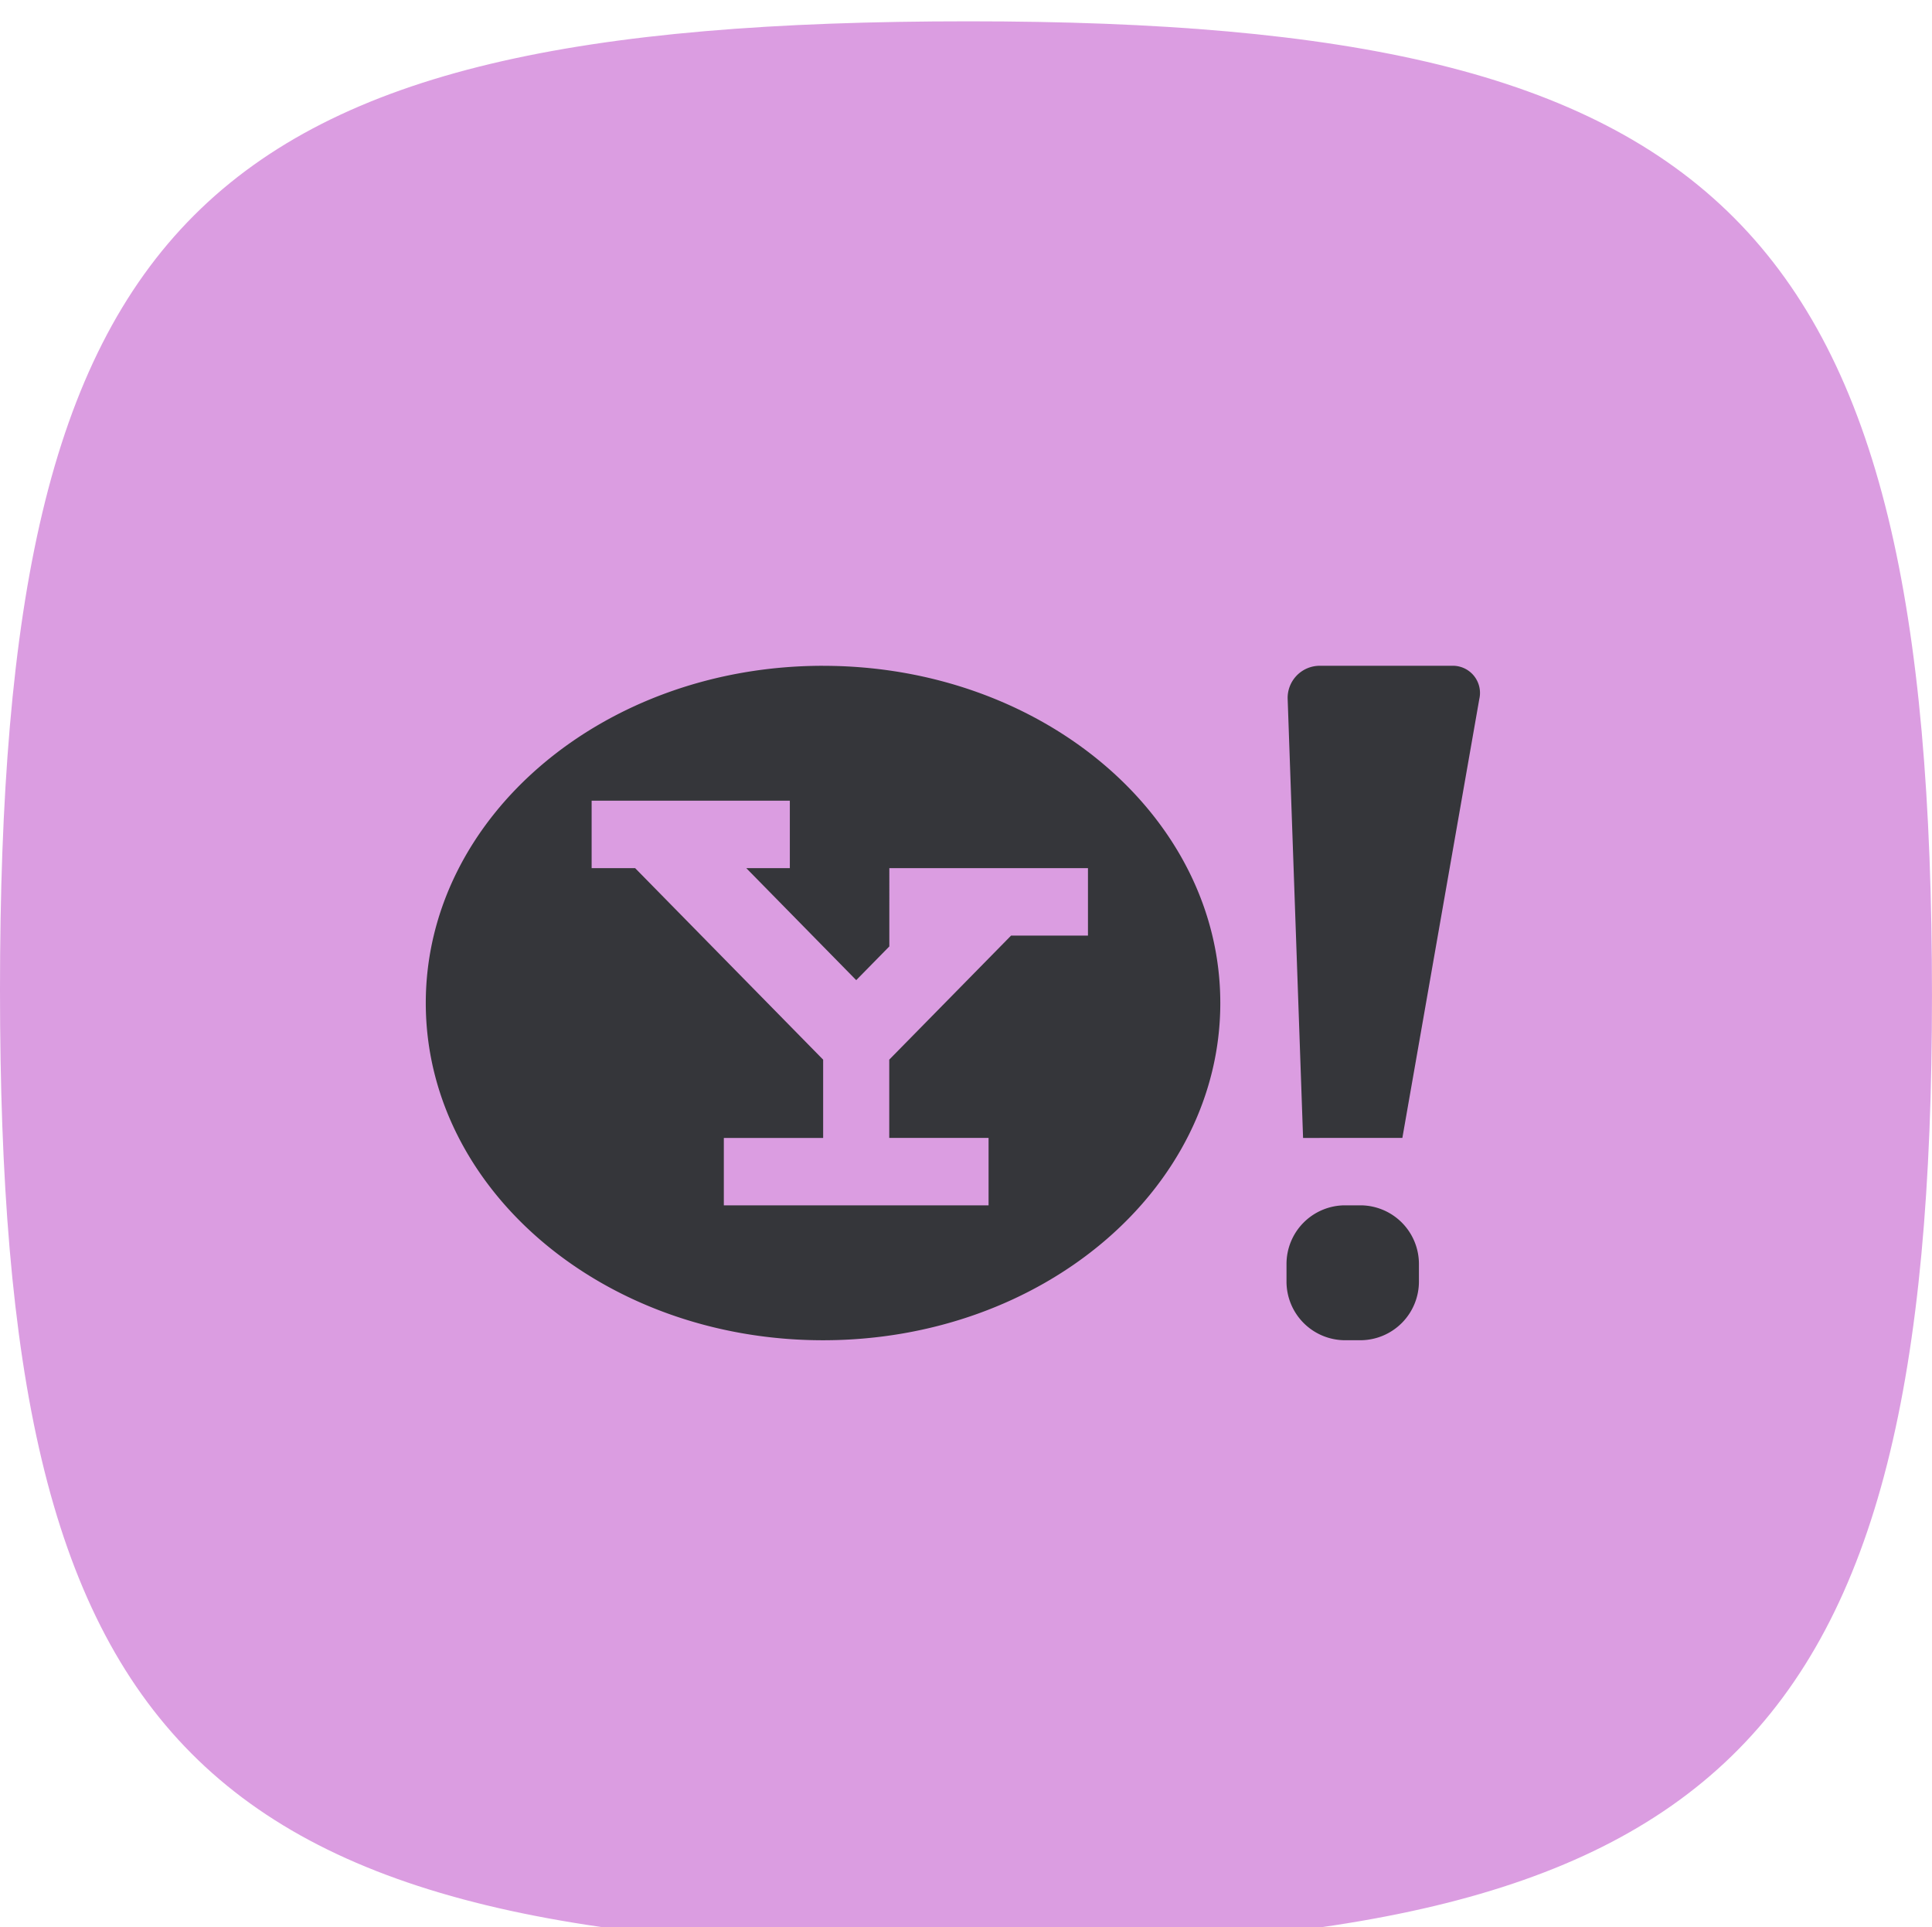 <svg id="Yahoo" xmlns="http://www.w3.org/2000/svg" xmlns:xlink="http://www.w3.org/1999/xlink" width="90.75" height="90.5" viewBox="0 0 90.75 90.5">
<defs>
    <style>
      .cls-1 {
        fill: #db9de1;
        filter: url(#filter);
      }

      .cls-1, .cls-2 {
        fill-rule: evenodd;
      }

      .cls-2 {
        fill: #35363a;
      }
    </style>
    <filter id="filter" x="416" y="294.75" width="90.75" height="90.5" filterUnits="userSpaceOnUse">
      <feGaussianBlur result="blur" in="SourceAlpha"/>
      <feFlood result="flood" flood-color="#fff" flood-opacity="0.1"/>
      <feComposite result="composite" operator="out" in2="blur"/>
      <feOffset result="offset" dy="1"/>
      <feComposite result="composite-2" operator="in" in2="SourceAlpha"/>
      <feBlend result="blend" in2="SourceGraphic"/>
    </filter>
  </defs>
  <path id="container" class="cls-1" d="M461.5,294.751c35.575,0,45.249,9.39,45.249,45.755,0,35.575-9.927,44.744-45.5,44.744-36.365,0-45.249-9.422-45.249-45C416,303.889,425.137,294.751,461.5,294.751Z" transform="translate(-416 -294.75)"/>
  <path id="icon" class="cls-2" d="M477.208,348.19L476.485,327.6a1.51,1.51,0,0,1,1.5-1.584h6.22a1.276,1.276,0,0,1,1.281,1.561l-3.614,20.611m0.778,6.729a2.756,2.756,0,0,1-2.721,2.773h-0.778a2.755,2.755,0,0,1-2.721-2.773v-0.791a2.754,2.754,0,0,1,2.721-2.771h0.778a2.754,2.754,0,0,1,2.721,2.771v0.791Zm-27.99-28.9c-10.306,0-18.66,7.091-18.66,15.837s8.354,15.837,18.66,15.837,18.66-7.091,18.66-15.837S464.965,326.018,454.66,326.018Zm12.44,12.671h-3.608l-5.722,5.825v3.676h4.665v3.167H450V348.19h4.665v-3.676l-8.831-8.994h-2.044v-3.167H453.1v3.167h-2.045l5.164,5.26,1.555-1.584V335.52h9.33v3.169Z" transform="translate(-416 -294.75)"/>
</svg>

